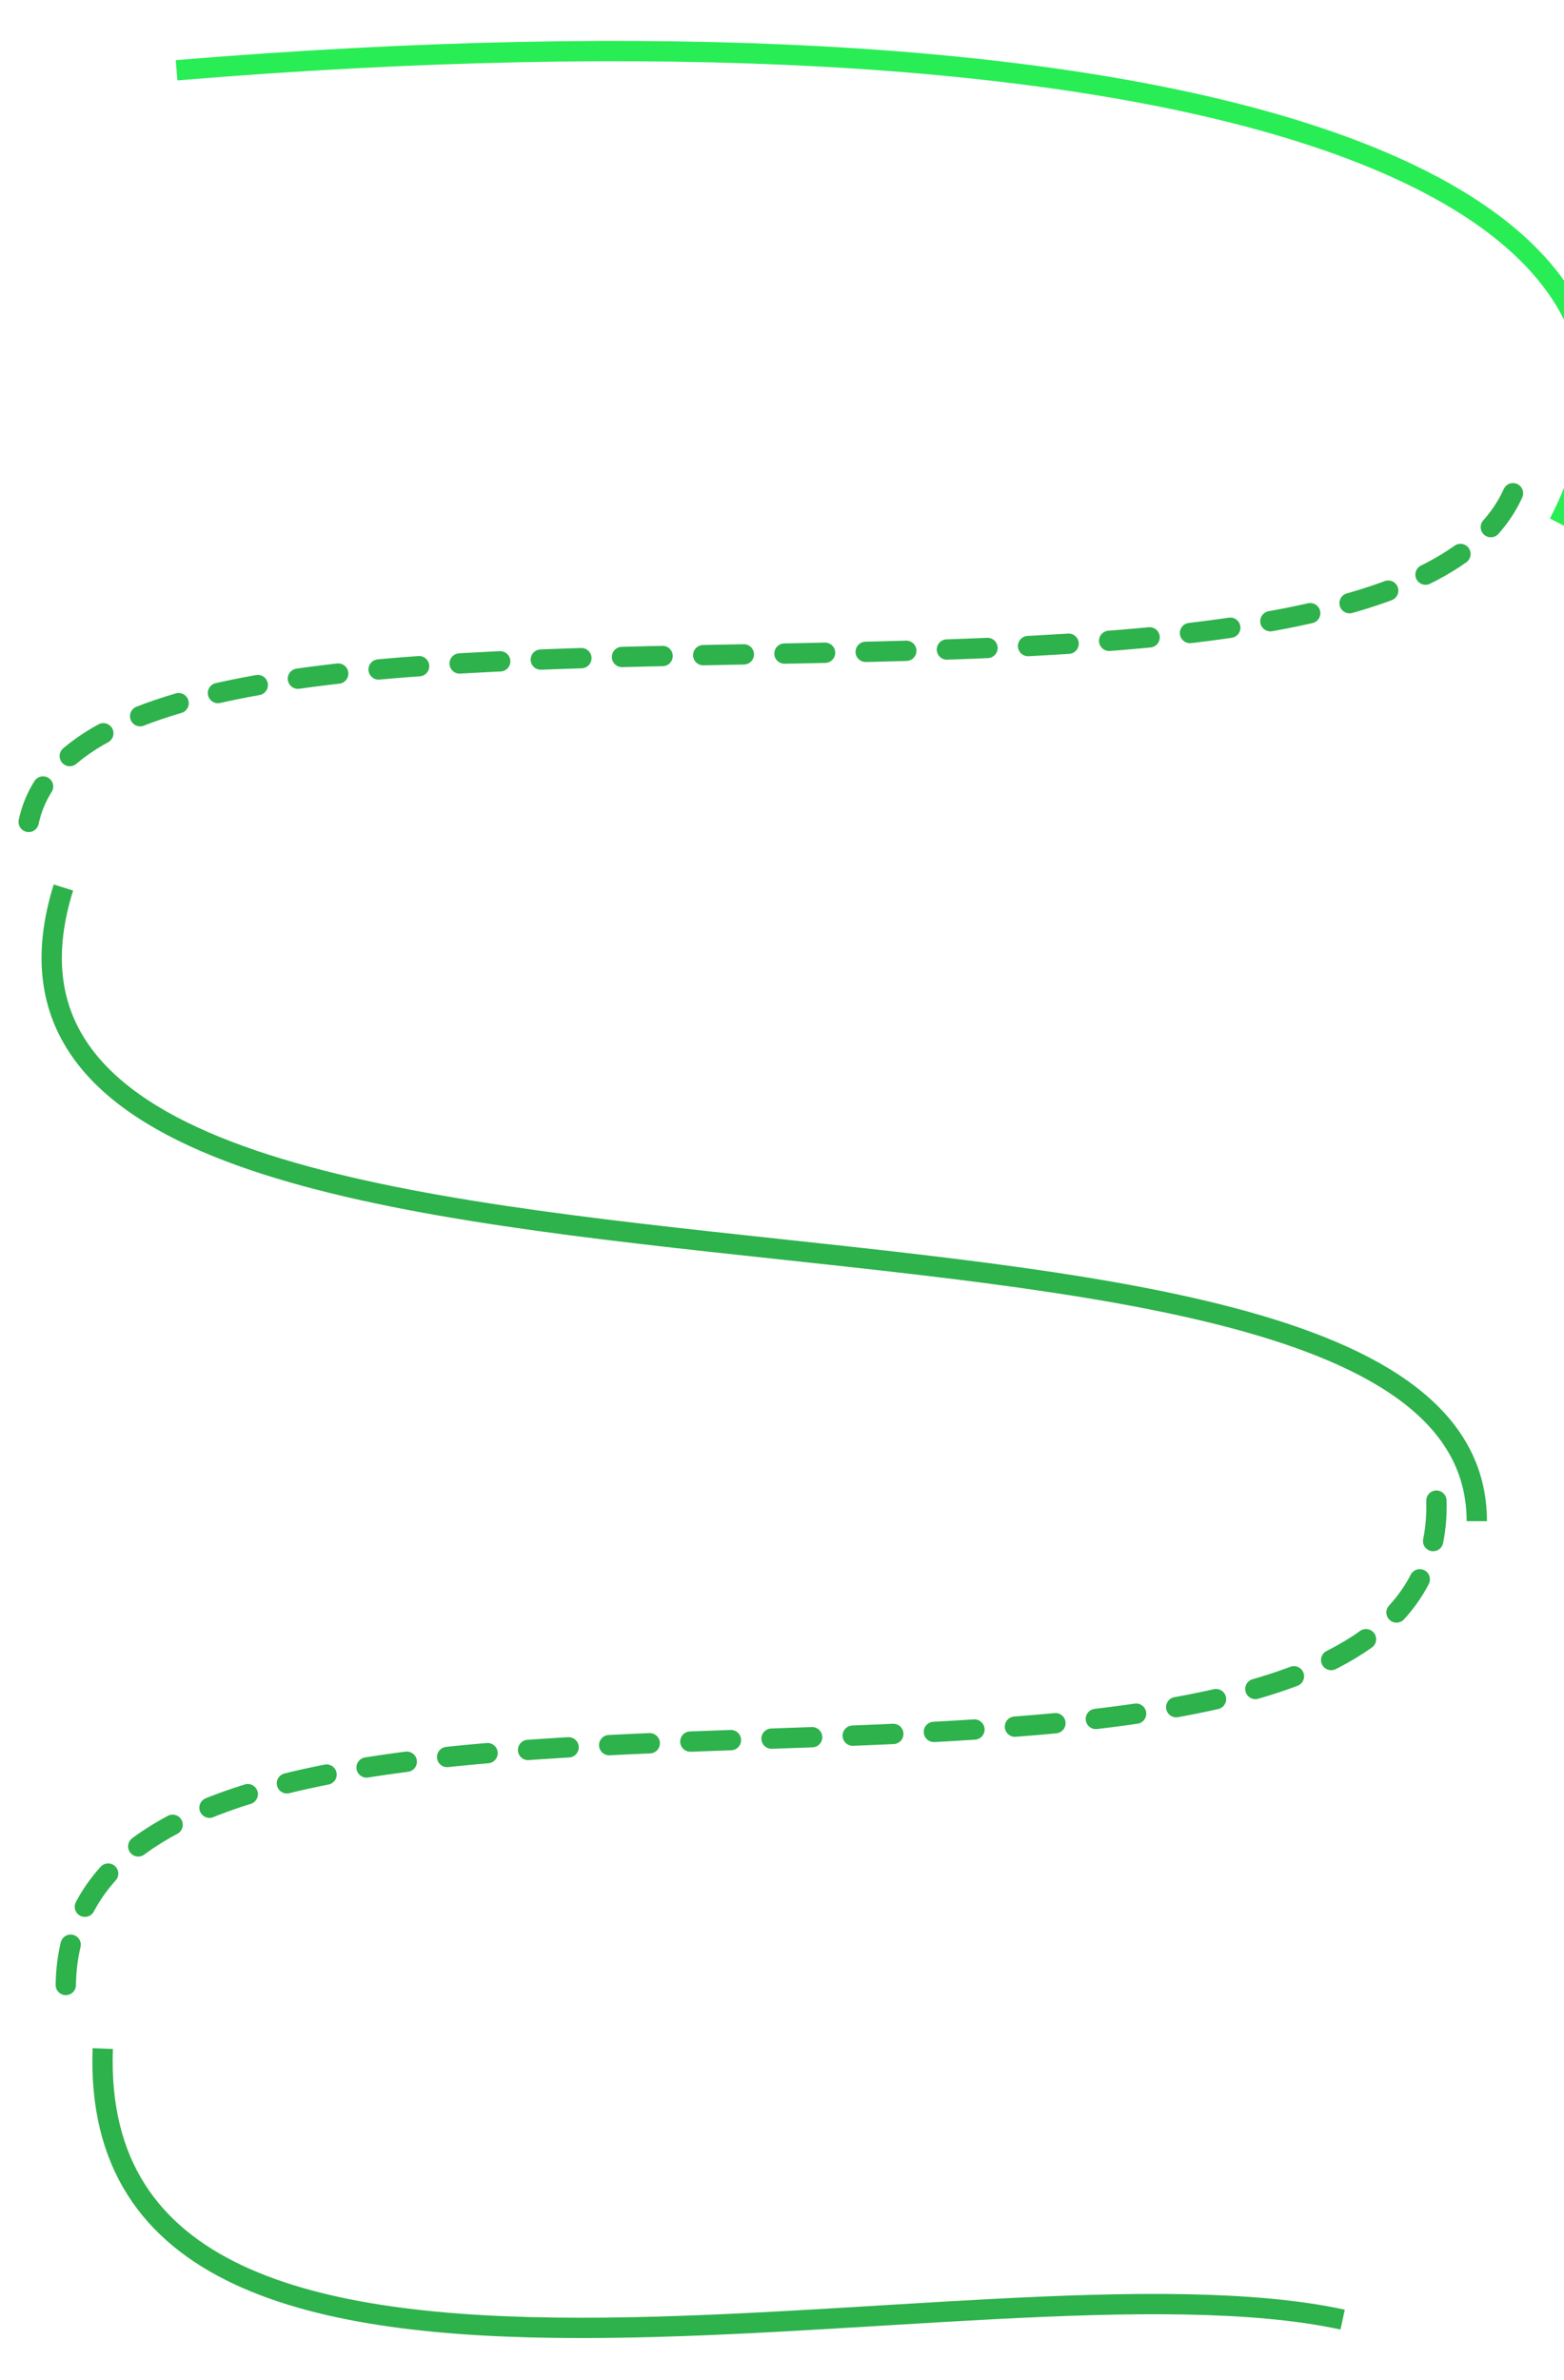 <svg width="770" height="1171" viewBox="0 0 770 1171" fill="none" xmlns="http://www.w3.org/2000/svg">
<g filter="url(#filter0_d_2023_89)">
<path d="M747.512 237.412C840.074 58.668 538.246 -24.397 66.93 14.579" stroke="#29ED55" stroke-width="10"/>
</g>
<path
    id="motionPath1"
    d="M744.884 242.685C679.044 389.358 46.247 253.488 14.126 404.399" 
    stroke="#2EB24C" 
    stroke-width="10" 
    stroke-linecap="round" 
    stroke-dasharray="20 20"
/>
<g filter="url(#filter1_d_2023_89)">
<path d="M707.063 728.454C707.063 522.009 -68.584 671.951 11.218 416.679" stroke="#2EB24C" stroke-width="10"/>
</g>
<g filter="url(#filter2_d_2023_89)">
<path d="M643.025 1121.29C464.035 1082.65 24.258 1215.29 32.592 987.95" stroke="#2EB24C" stroke-width="10"/>
</g>
<path 
    id="motionPath2"
    d="M707.182 738.349C713.434 950.966 32.379 758.798 32.379 978.22" 
    stroke="#2EB24C" 
    stroke-width="10" 
    stroke-linecap="round" 
    stroke-dasharray="20 20"
/>
<defs>
<filter id="filter0_d_2023_89" x="66.504" y="0.133" width="742.684" height="279.588" filterUnits="userSpaceOnUse" color-interpolation-filters="sRGB">
<feFlood flood-opacity="0" result="BackgroundImageFix"/>
<feColorMatrix in="SourceAlpha" type="matrix" values="0 0 0 0 0 0 0 0 0 0 0 0 0 0 0 0 0 0 127 0" result="hardAlpha"/>
<feOffset dx="20" dy="20"/>
<feGaussianBlur stdDeviation="10"/>
<feComposite in2="hardAlpha" operator="out"/>
<feColorMatrix type="matrix" values="0 0 0 0 0 0 0 0 0 0.247 0 0 0 0 0.056 0 0 0 1 0"/>
<feBlend mode="normal" in2="BackgroundImageFix" result="effect1_dropShadow_2023_89"/>
<feBlend mode="normal" in="SourceGraphic" in2="effect1_dropShadow_2023_89" result="shape"/>
</filter>
<filter id="filter1_d_2023_89" x="0.458" y="415.177" width="751.605" height="353.289" filterUnits="userSpaceOnUse" color-interpolation-filters="sRGB">
<feFlood flood-opacity="0" result="BackgroundImageFix"/>
<feColorMatrix in="SourceAlpha" type="matrix" values="0 0 0 0 0 0 0 0 0 0 0 0 0 0 0 0 0 0 127 0" result="hardAlpha"/>
<feOffset dx="20" dy="20"/>
<feGaussianBlur stdDeviation="10"/>
<feComposite in2="hardAlpha" operator="out"/>
<feColorMatrix type="matrix" values="0 0 0 0 0 0 0 0 0 0.247 0 0 0 0 0.055 0 0 0 1 0"/>
<feBlend mode="normal" in2="BackgroundImageFix" result="effect1_dropShadow_2023_89"/>
<feBlend mode="normal" in="SourceGraphic" in2="effect1_dropShadow_2023_89" result="shape"/>
</filter>
<filter id="filter2_d_2023_89" x="25.475" y="987.755" width="656.594" height="182.627" filterUnits="userSpaceOnUse" color-interpolation-filters="sRGB">
<feFlood flood-opacity="0" result="BackgroundImageFix"/>
<feColorMatrix in="SourceAlpha" type="matrix" values="0 0 0 0 0 0 0 0 0 0 0 0 0 0 0 0 0 0 127 0" result="hardAlpha"/>
<feOffset dx="18" dy="20"/>
<feGaussianBlur stdDeviation="10"/>
<feComposite in2="hardAlpha" operator="out"/>
<feColorMatrix type="matrix" values="0 0 0 0 0 0 0 0 0 0.247 0 0 0 0 0.055 0 0 0 1 0"/>
<feBlend mode="normal" in2="BackgroundImageFix" result="effect1_dropShadow_2023_89"/>
<feBlend mode="normal" in="SourceGraphic" in2="effect1_dropShadow_2023_89" result="shape"/>
</filter>
</defs>
<circle id="anchor1" cx="680" cy="80" r="2" fill="transparent" />
<circle id="anchor2" cx="720" cy="360" r="2" fill="transparent" />
<circle id="anchor3" cx="630" cy="630" r="2" fill="transparent" />
<circle id="anchor4" cx="710" cy="890" r="2" fill="transparent" />
<circle id="anchor5" cx="600" cy="1100" r="2" fill="transparent" />
</svg>
